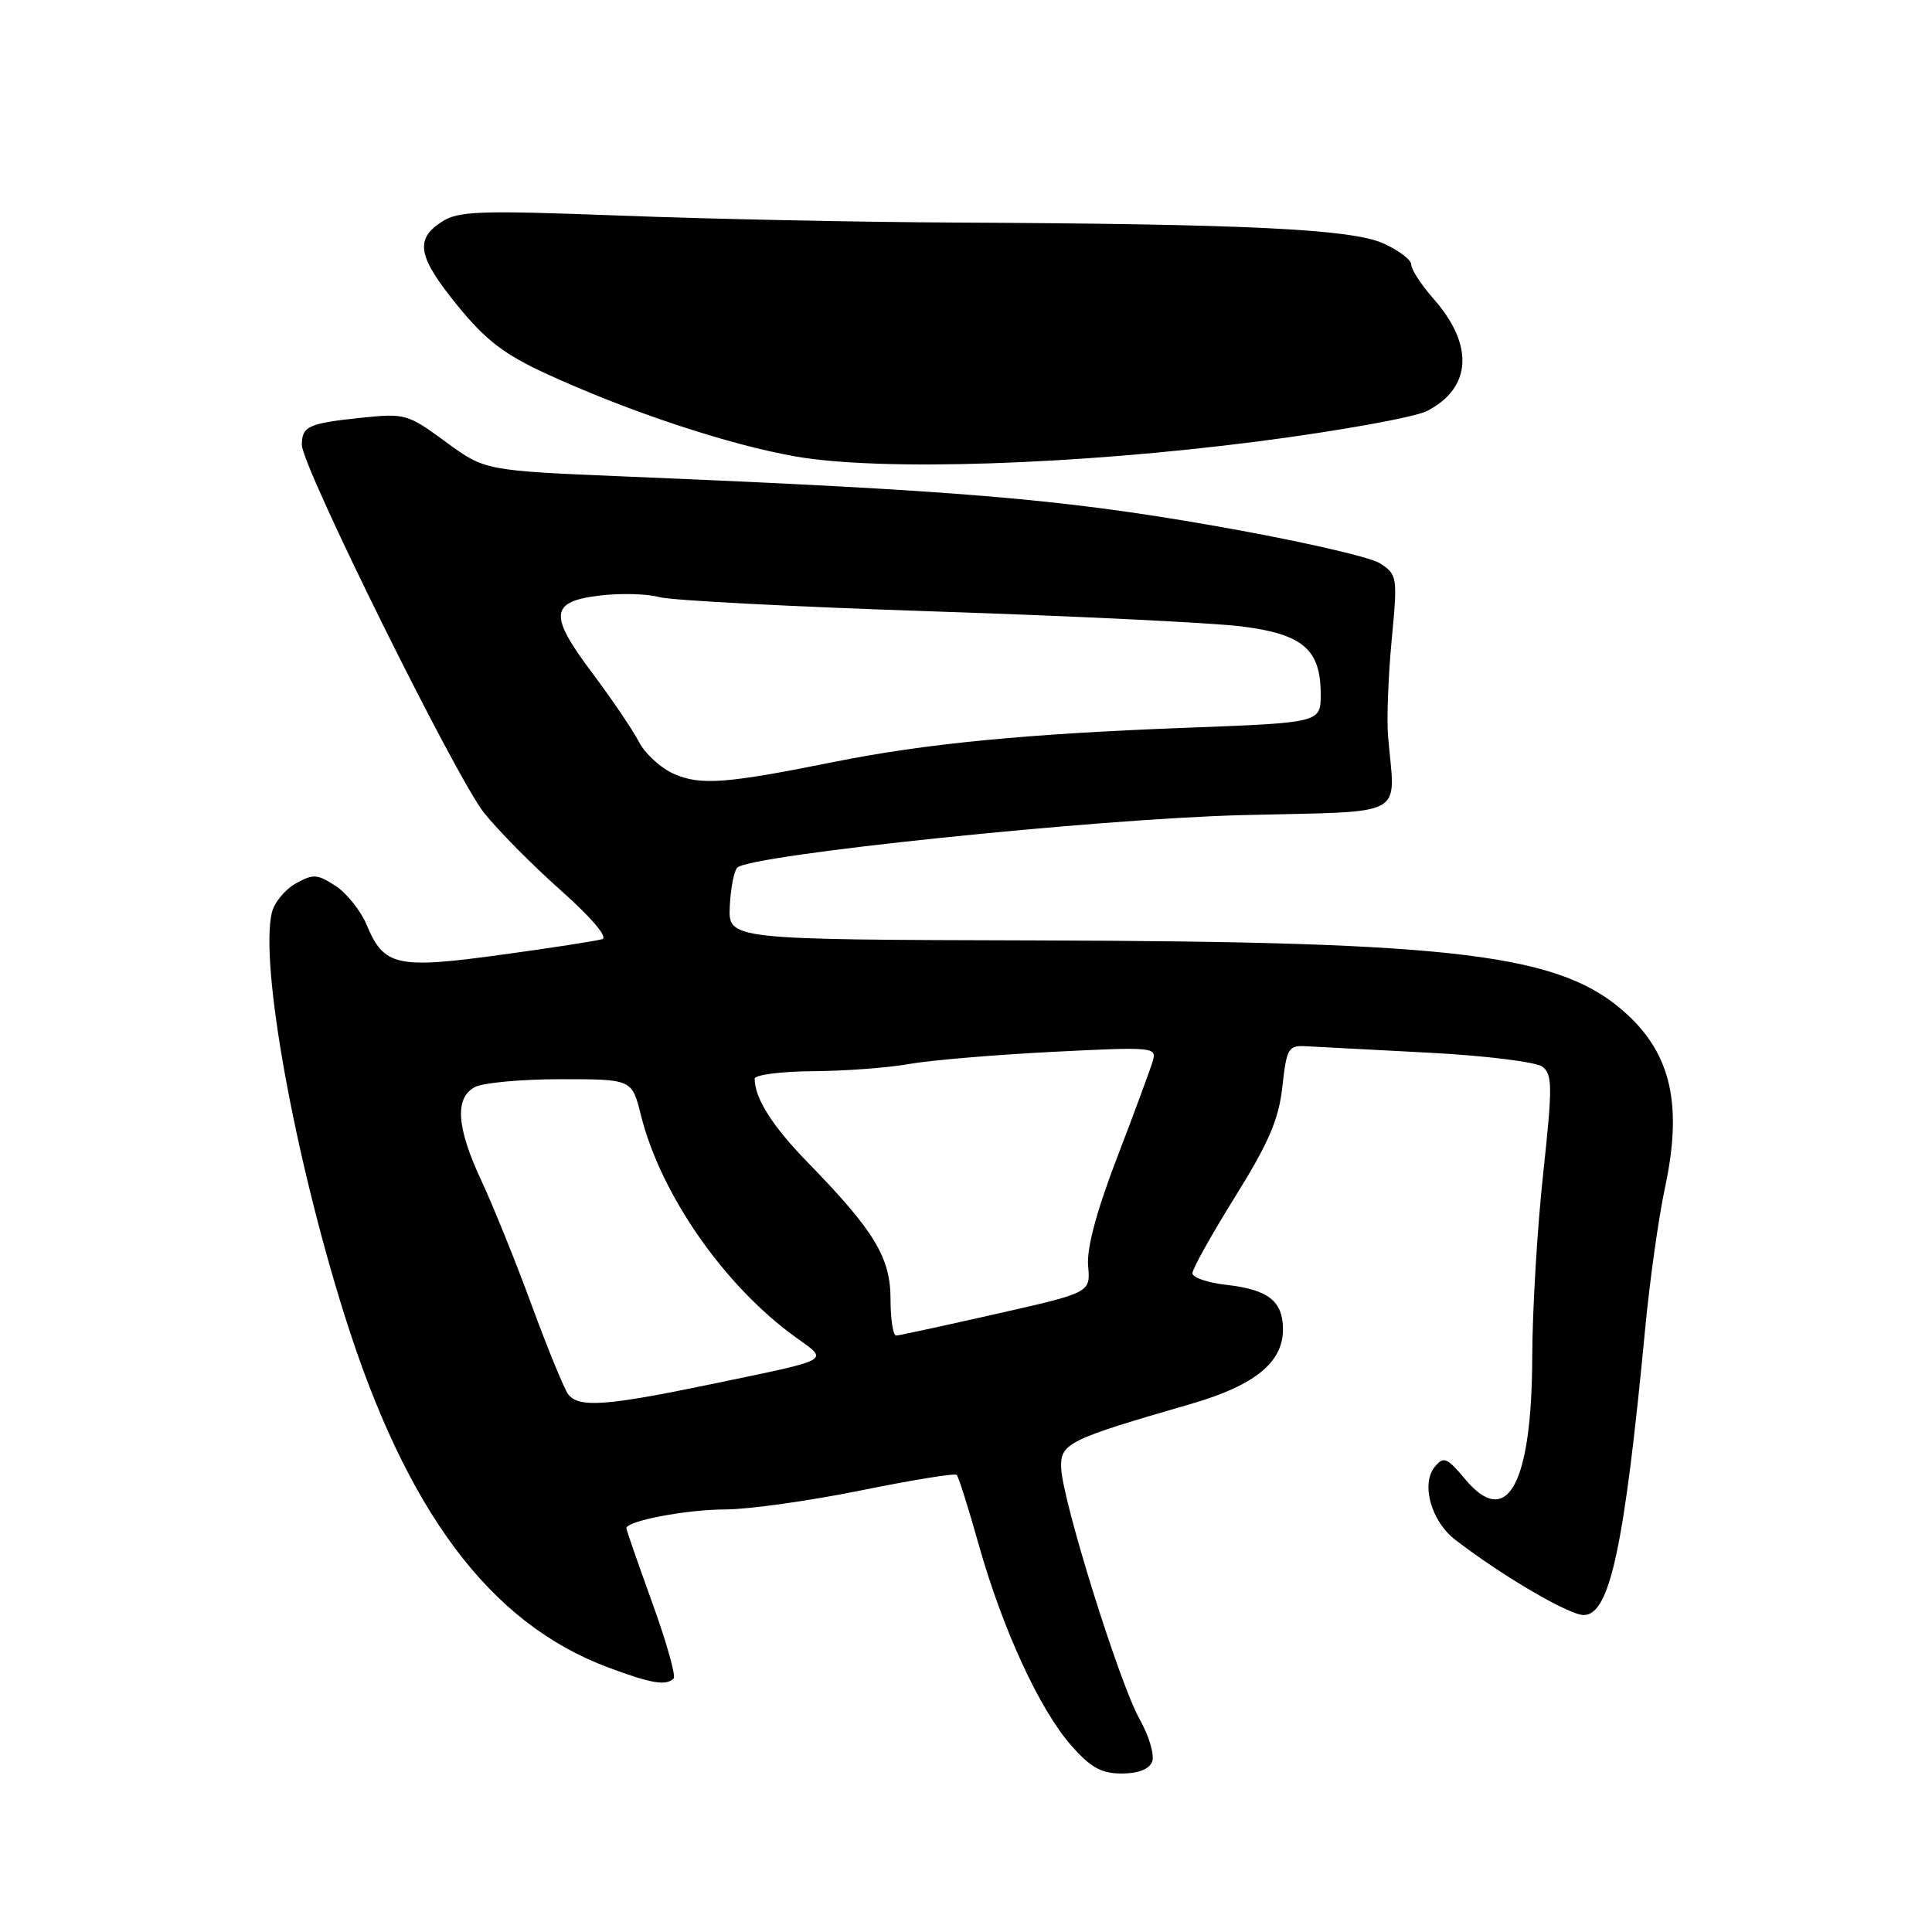 <?xml version="1.0" encoding="UTF-8" standalone="no"?>
<!DOCTYPE svg PUBLIC "-//W3C//DTD SVG 1.1//EN" "http://www.w3.org/Graphics/SVG/1.1/DTD/svg11.dtd" >
<svg xmlns="http://www.w3.org/2000/svg" xmlns:xlink="http://www.w3.org/1999/xlink" version="1.1" viewBox="0 0 256 256">
 <g >
 <path fill="currentColor"
d=" M 152.67 233.42 C 153.00 232.55 152.25 230.01 150.99 227.77 C 148.32 223.02 140.78 198.86 140.61 194.52 C 140.49 191.24 141.47 190.76 157.86 186.01 C 166.24 183.58 170.00 180.53 170.00 176.17 C 170.00 172.40 168.07 170.88 162.50 170.25 C 160.02 169.97 158.00 169.28 158.00 168.71 C 158.00 168.14 160.54 163.59 163.65 158.59 C 168.12 151.41 169.44 148.34 169.92 144.00 C 170.48 138.92 170.71 138.51 173.01 138.63 C 174.38 138.71 181.66 139.09 189.19 139.48 C 196.85 139.88 203.55 140.71 204.39 141.35 C 205.71 142.37 205.72 144.01 204.48 155.50 C 203.70 162.65 203.05 173.58 203.03 179.78 C 202.98 196.69 199.71 202.67 194.15 196.01 C 191.74 193.13 191.29 192.94 190.13 194.34 C 188.25 196.61 189.63 201.57 192.83 204.03 C 199.03 208.81 207.90 214.00 209.85 214.00 C 213.31 214.00 215.24 205.02 218.00 176.00 C 218.60 169.68 219.78 161.29 220.62 157.37 C 222.94 146.53 221.47 139.81 215.59 134.40 C 206.92 126.42 193.60 124.76 137.00 124.61 C 96.50 124.50 96.50 124.50 96.70 120.10 C 96.82 117.67 97.27 115.36 97.70 114.96 C 99.57 113.25 145.17 108.51 164.50 108.01 C 186.96 107.44 184.84 108.59 183.92 97.50 C 183.74 95.30 183.95 89.61 184.40 84.85 C 185.20 76.42 185.16 76.15 182.85 74.64 C 181.54 73.78 171.48 71.51 160.49 69.60 C 140.37 66.09 126.72 64.96 82.88 63.14 C 64.26 62.36 64.26 62.36 59.06 58.55 C 54.03 54.85 53.67 54.75 47.85 55.36 C 40.84 56.09 40.00 56.48 40.00 58.96 C 40.00 61.82 60.39 102.99 64.15 107.72 C 65.99 110.03 70.56 114.65 74.31 117.98 C 78.34 121.56 80.58 124.19 79.81 124.44 C 79.09 124.67 73.03 125.61 66.35 126.52 C 52.57 128.41 50.87 128.03 48.58 122.54 C 47.80 120.68 45.95 118.36 44.47 117.39 C 42.05 115.81 41.50 115.77 39.18 117.07 C 37.75 117.88 36.33 119.61 36.02 120.93 C 34.41 127.74 38.98 153.06 45.64 174.23 C 53.82 200.26 64.90 215.08 80.55 220.93 C 86.29 223.08 88.25 223.41 89.26 222.41 C 89.58 222.08 88.31 217.56 86.42 212.36 C 84.54 207.16 83.00 202.72 83.00 202.50 C 83.00 201.53 90.98 200.01 96.11 200.01 C 99.20 200.00 107.26 198.87 114.02 197.50 C 120.79 196.12 126.52 195.19 126.77 195.43 C 127.01 195.68 128.33 199.84 129.69 204.69 C 132.84 215.86 137.73 226.48 141.93 231.27 C 144.52 234.21 145.93 235.00 148.63 235.00 C 150.84 235.00 152.28 234.43 152.67 233.42 Z  M 166.69 58.49 C 177.38 57.11 187.47 55.29 189.11 54.45 C 195.00 51.40 195.34 45.73 189.99 39.64 C 188.34 37.77 187.00 35.71 187.00 35.07 C 187.00 34.42 185.31 33.15 183.25 32.23 C 179.02 30.35 164.97 29.67 126.50 29.49 C 113.85 29.43 93.94 29.02 82.25 28.57 C 63.37 27.86 60.73 27.95 58.50 29.41 C 54.92 31.75 55.37 34.05 60.67 40.55 C 64.36 45.08 66.84 46.98 72.42 49.54 C 83.30 54.54 96.59 58.95 105.46 60.49 C 116.68 62.45 142.47 61.61 166.69 58.49 Z  M 75.29 184.75 C 74.76 184.06 72.60 178.78 70.47 173.00 C 68.35 167.22 65.35 159.80 63.81 156.50 C 60.49 149.40 60.21 145.49 62.93 144.04 C 64.00 143.47 69.11 143.00 74.30 143.00 C 83.74 143.00 83.74 143.00 84.92 147.75 C 87.53 158.23 95.91 170.30 105.34 177.13 C 109.87 180.41 110.61 180.00 94.14 183.43 C 80.28 186.31 76.68 186.56 75.29 184.75 Z  M 118.00 172.15 C 118.00 166.63 115.86 163.10 107.08 154.08 C 102.34 149.22 100.00 145.53 100.00 142.93 C 100.00 142.42 103.49 141.97 107.75 141.94 C 112.01 141.91 117.75 141.48 120.50 140.98 C 123.25 140.49 131.76 139.77 139.41 139.38 C 152.81 138.70 153.30 138.74 152.75 140.59 C 152.44 141.64 150.32 147.39 148.03 153.36 C 145.27 160.55 143.98 165.41 144.18 167.75 C 144.50 171.28 144.50 171.28 132.00 174.10 C 125.12 175.66 119.16 176.95 118.75 176.97 C 118.34 176.98 118.00 174.82 118.00 172.15 Z  M 89.31 102.55 C 87.56 101.78 85.46 99.86 84.65 98.28 C 83.83 96.71 81.07 92.63 78.51 89.22 C 72.68 81.46 72.85 79.70 79.51 78.91 C 82.26 78.58 85.78 78.68 87.35 79.12 C 88.91 79.56 105.34 80.41 123.85 81.02 C 142.36 81.63 160.65 82.52 164.49 83.00 C 172.64 84.02 175.00 86.04 175.00 91.99 C 175.00 95.76 175.00 95.76 157.25 96.43 C 135.98 97.23 122.61 98.53 110.50 100.96 C 96.21 103.84 92.83 104.09 89.31 102.55 Z "/>
</g>
</svg>
